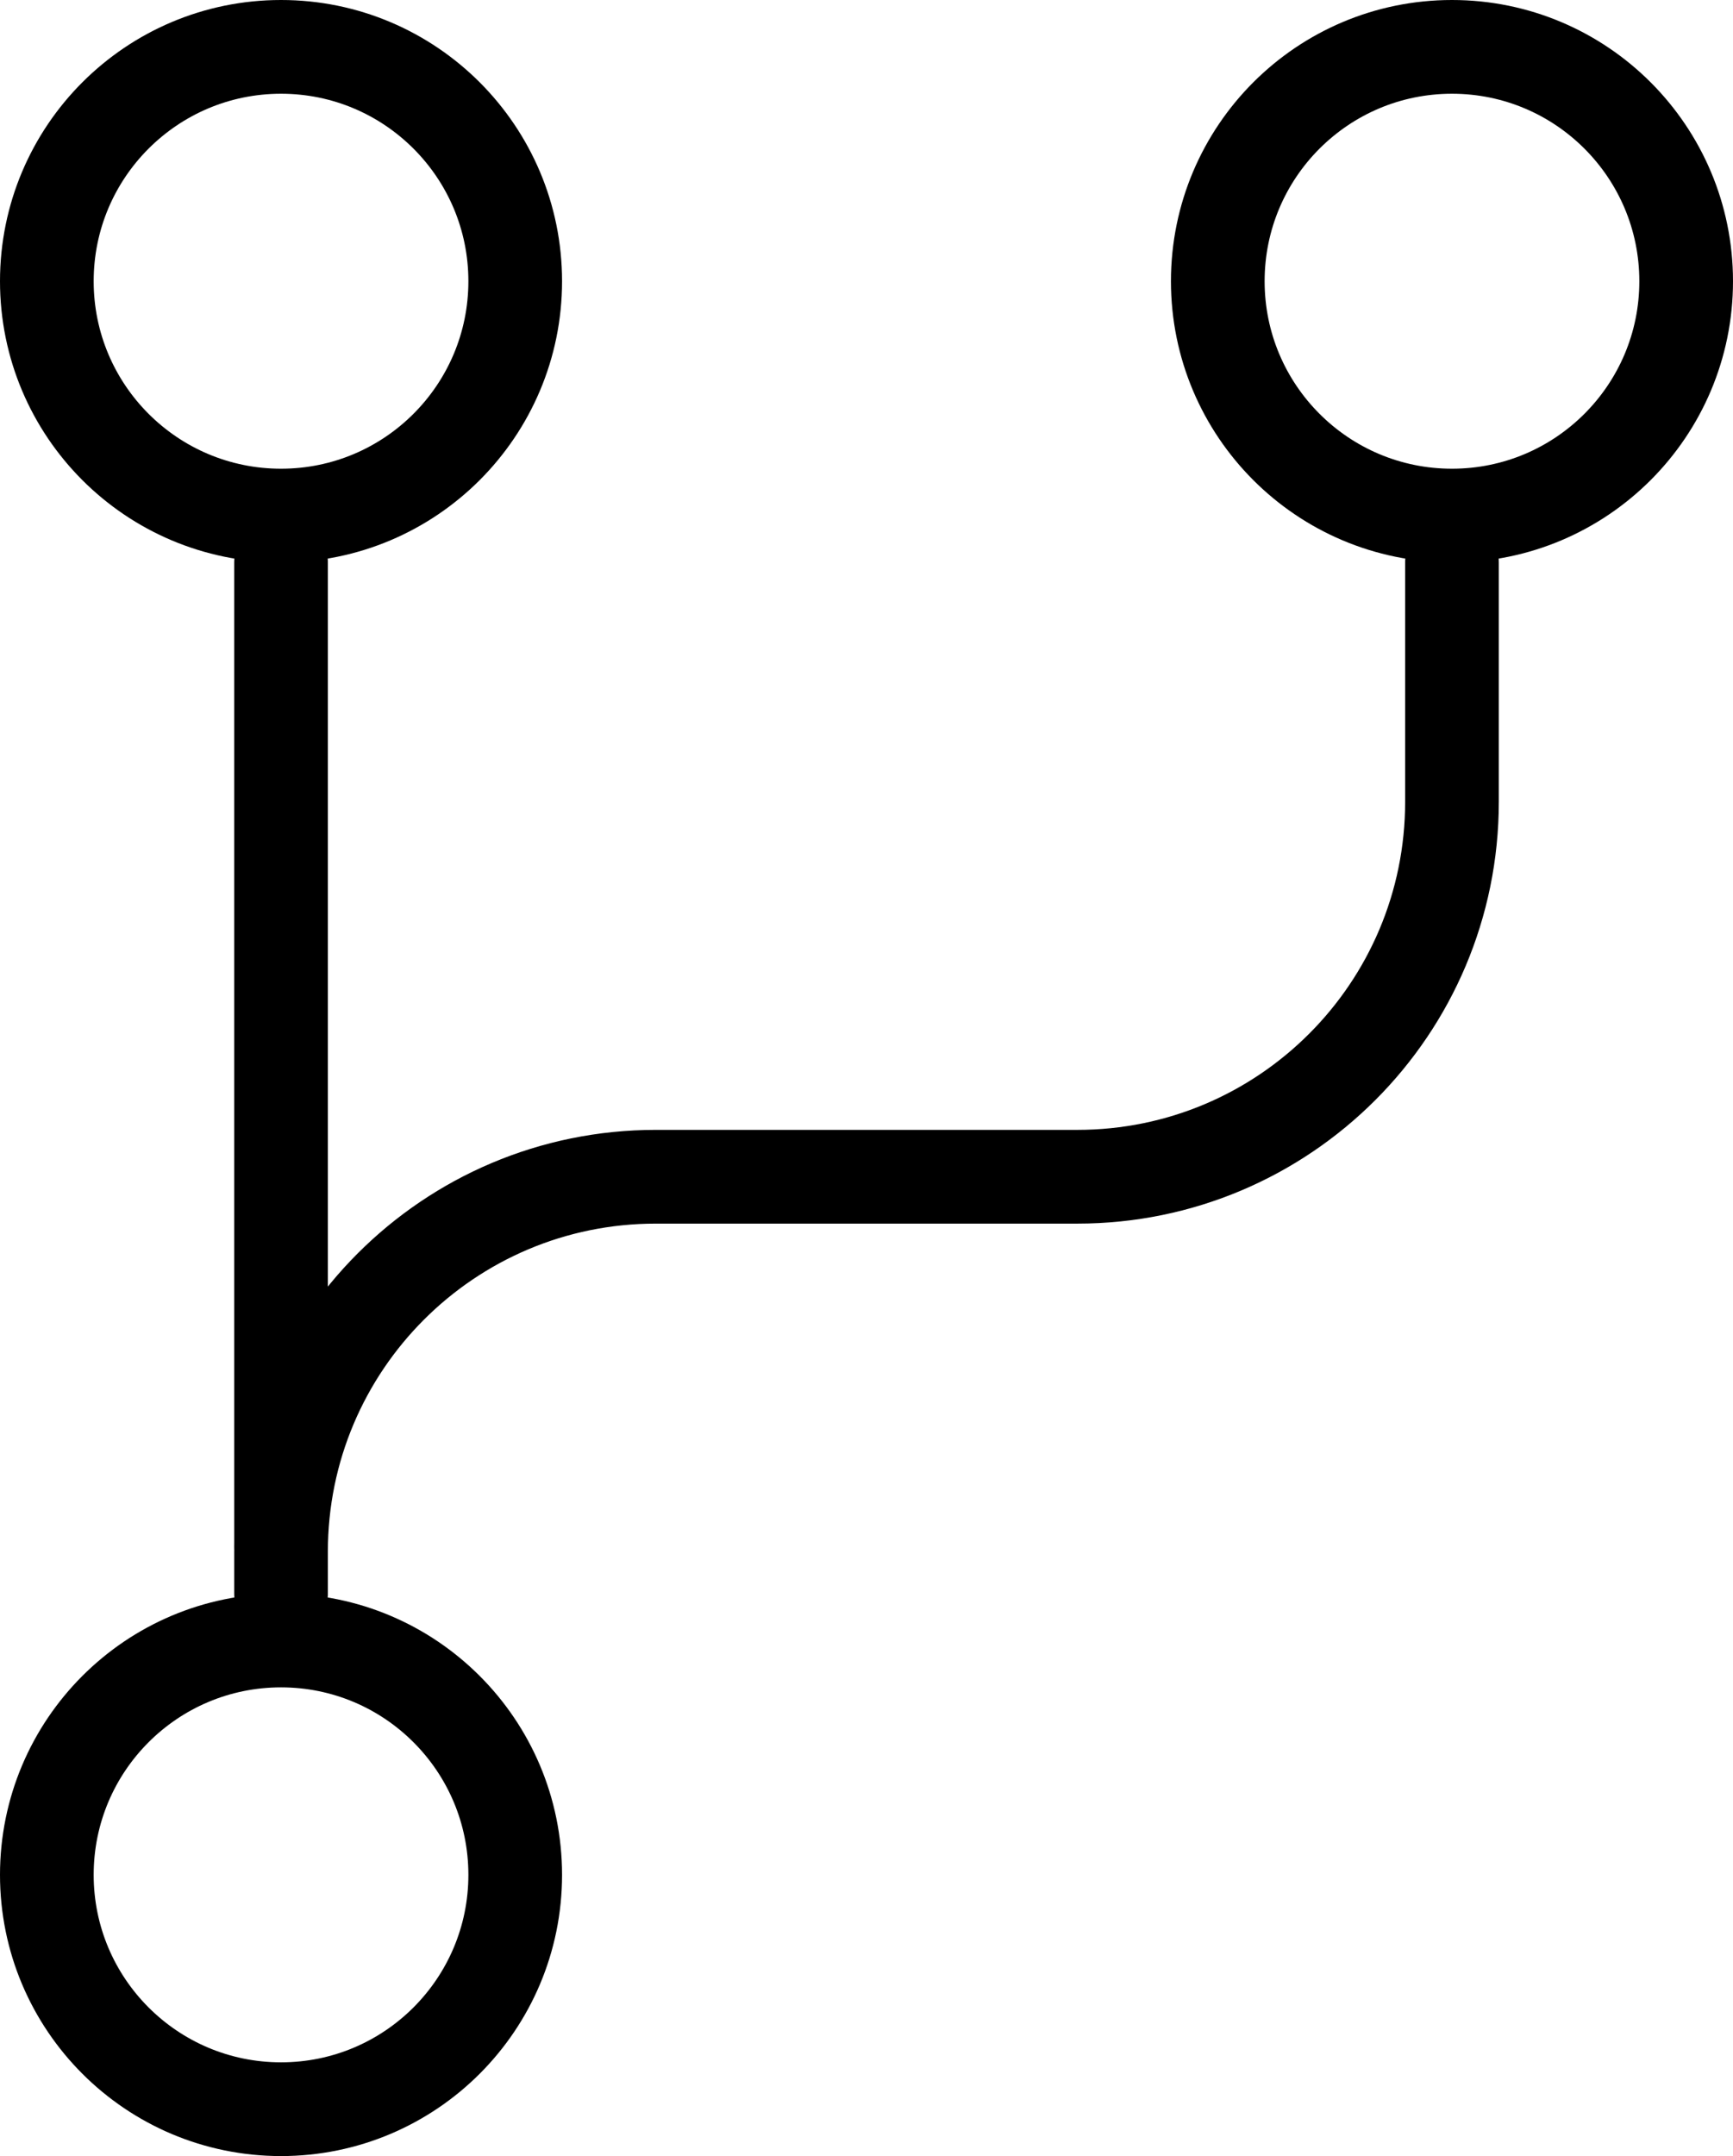 <svg width="37" height="46" viewBox="0 0 37 46" fill="none" xmlns="http://www.w3.org/2000/svg">
<g id="Group 1410078729">
<path id="Vector 2314" d="M6 12L6 33" stroke="black" stroke-width="2" stroke-linecap="round"/>
<path id="Vector 2315" d="M6 34V33.106C6 28.688 9.582 25.106 14 25.106H23C27.418 25.106 31 21.525 31 17.106V12" stroke="black" stroke-width="2" stroke-linecap="round"/>
<circle id="Ellipse 2833" cx="6" cy="6" r="5" stroke="black" stroke-width="2"/>
<circle id="Ellipse 2835" cx="6" cy="40" r="5" stroke="black" stroke-width="2"/>
<circle id="Ellipse 2834" cx="31" cy="6" r="5" stroke="black" stroke-width="2"/>
</g>
</svg>
